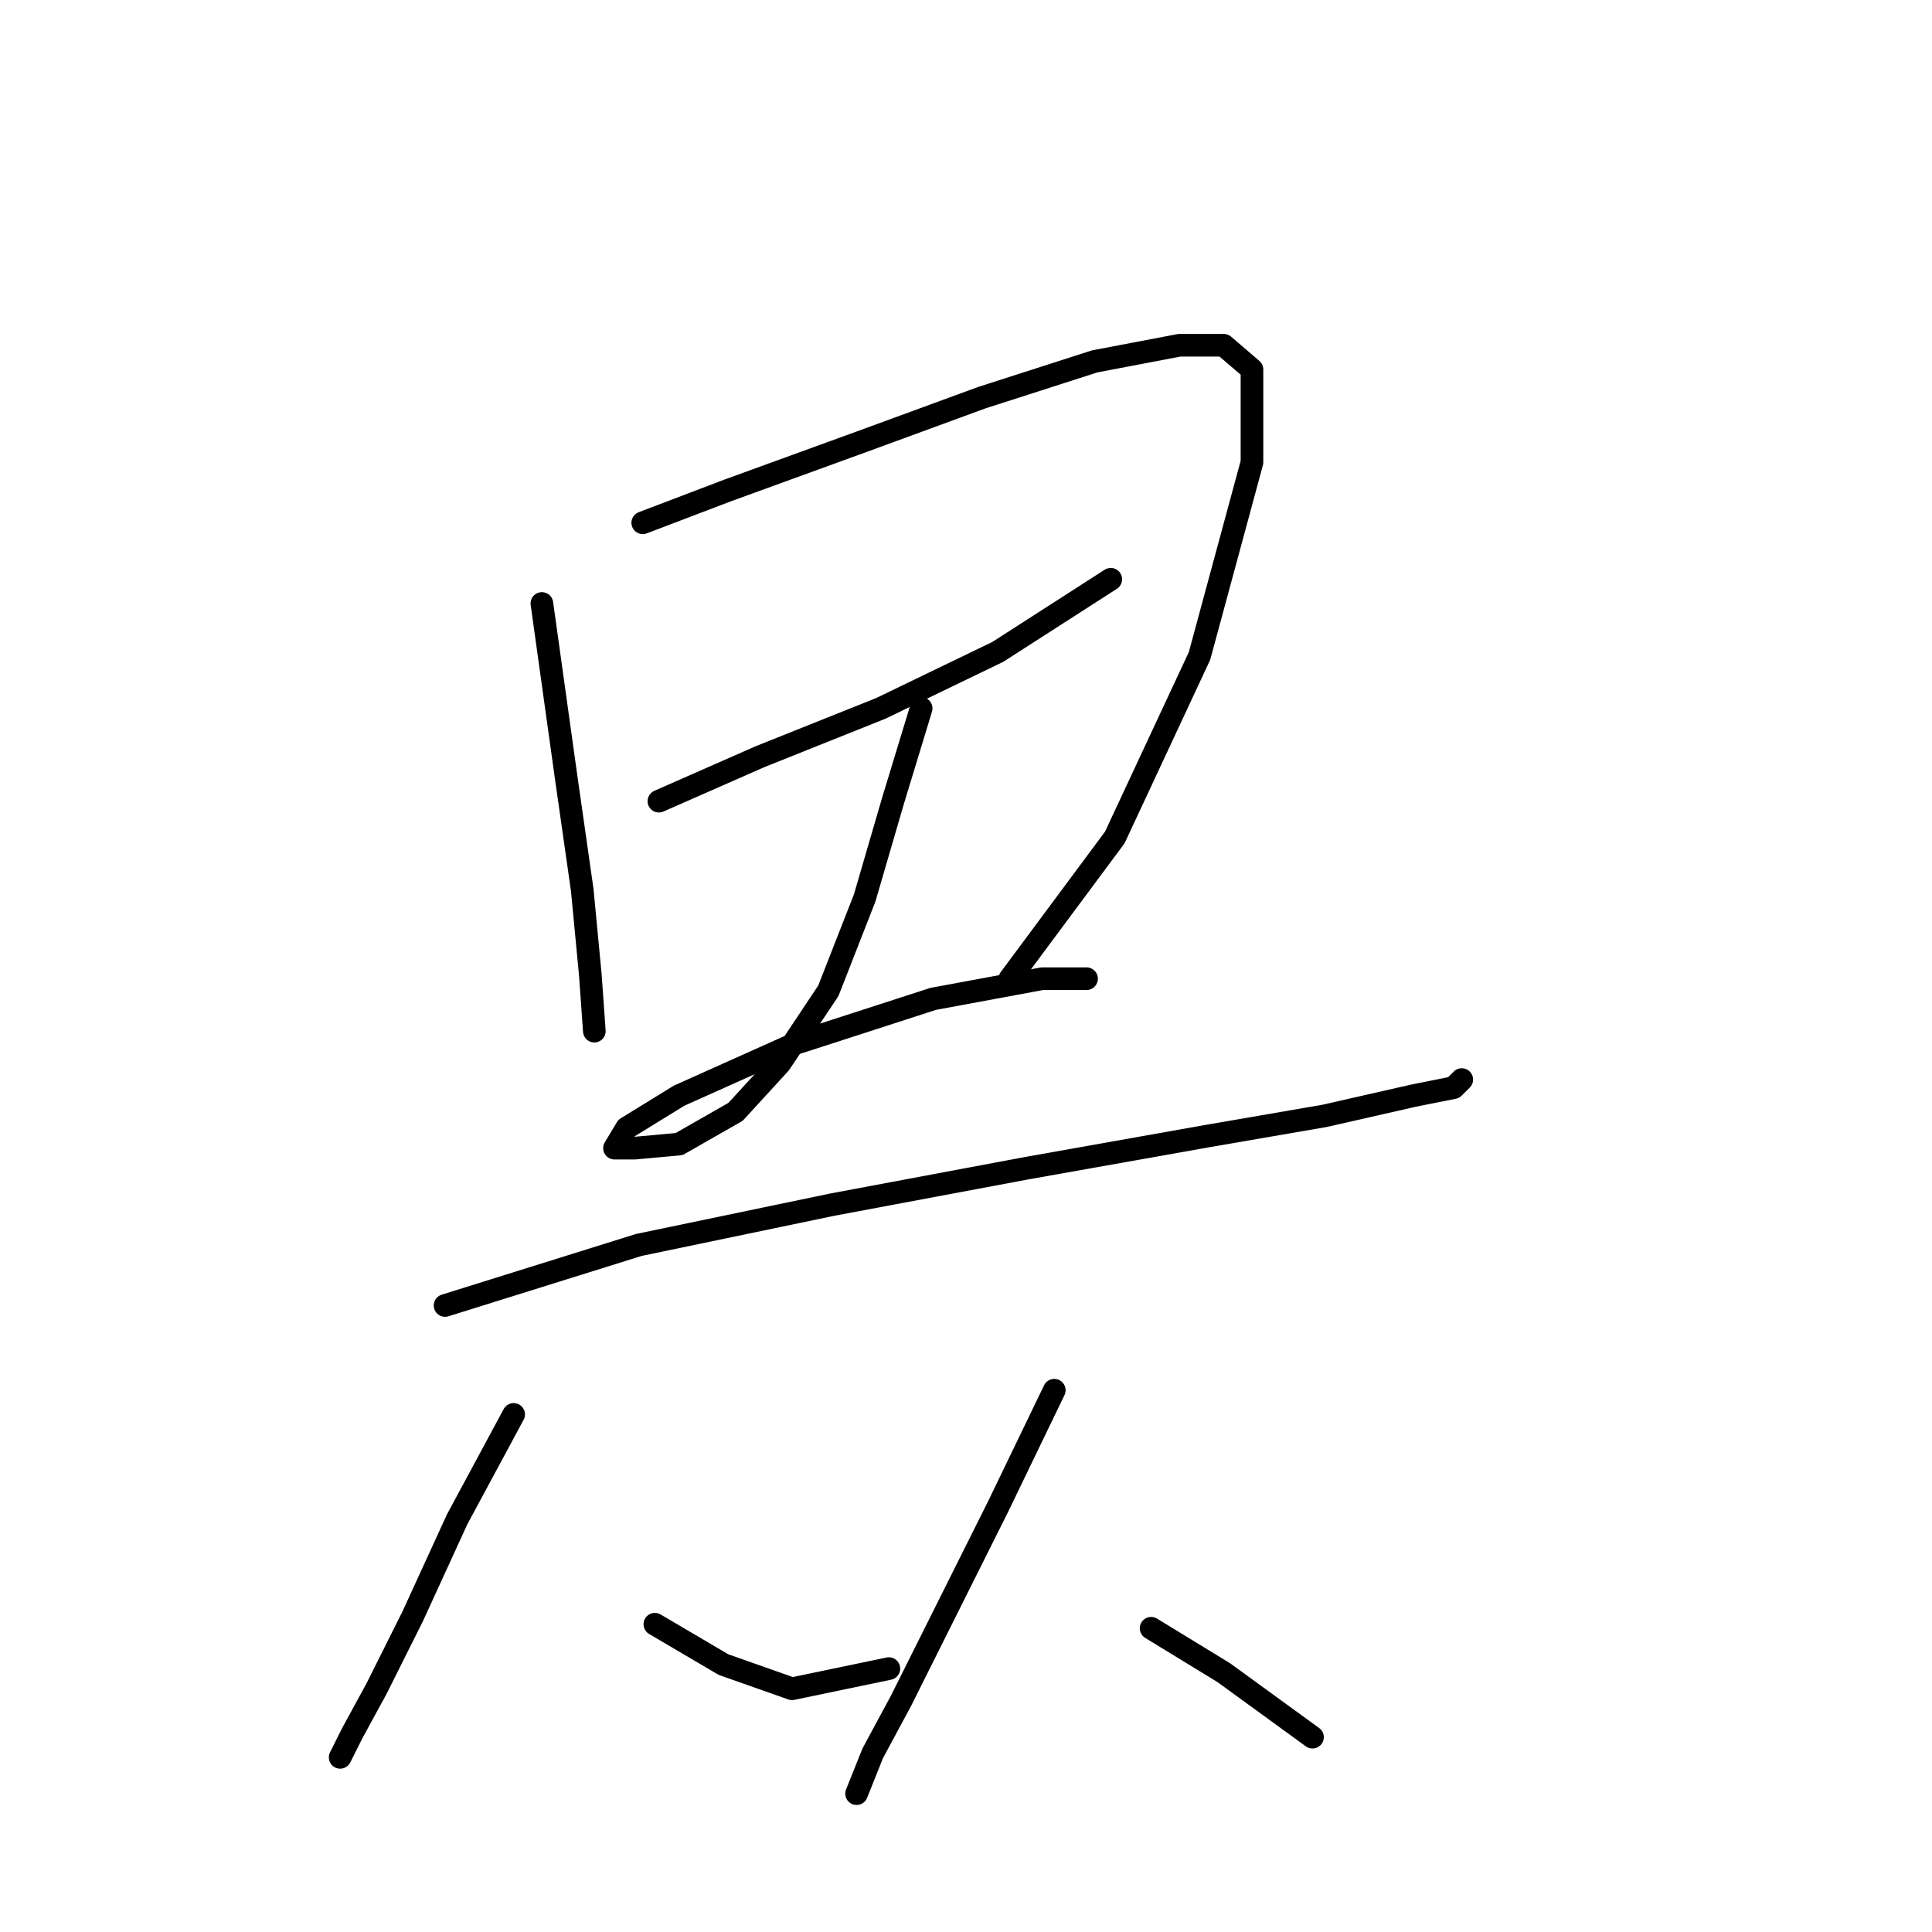 <?xml version="1.0" standalone="no"?>
    <svg width="256" height="256" xmlns="http://www.w3.org/2000/svg" version="1.1">
    <polyline stroke="black" stroke-width="3" stroke-linecap="round" fill="transparent" stroke-linejoin="round" points="71.803 79.964 75.011 102.952 77.149 117.921 78.219 129.147 78.753 136.631 78.753 136.631 " />
        <polyline stroke="black" stroke-width="3" stroke-linecap="round" fill="transparent" stroke-linejoin="round" points="85.168 69.272 96.395 64.995 114.037 58.58 130.075 52.7 145.043 47.888 156.27 45.75 162.15 45.75 165.893 48.957 165.893 61.253 158.943 86.914 147.716 110.971 133.817 129.682 133.817 129.682 " />
        <polyline stroke="black" stroke-width="3" stroke-linecap="round" fill="transparent" stroke-linejoin="round" points="87.307 106.159 100.672 100.279 116.71 93.864 132.213 86.379 147.182 76.757 147.182 76.757 " />
        <polyline stroke="black" stroke-width="3" stroke-linecap="round" fill="transparent" stroke-linejoin="round" points="122.056 93.864 118.313 106.159 114.571 118.99 109.76 131.285 103.345 140.908 97.464 147.323 89.98 151.6 84.099 152.135 81.426 152.135 83.03 149.462 89.98 145.185 105.483 138.235 123.659 132.355 138.094 129.682 143.974 129.682 143.974 129.682 " />
        <polyline stroke="black" stroke-width="3" stroke-linecap="round" fill="transparent" stroke-linejoin="round" points="58.973 172.984 84.634 164.965 110.294 159.619 135.955 154.808 160.012 150.531 175.515 147.858 187.276 145.185 192.622 144.116 193.692 143.047 193.692 143.047 " />
        <polyline stroke="black" stroke-width="3" stroke-linecap="round" fill="transparent" stroke-linejoin="round" points="68.061 187.418 60.577 201.318 54.696 214.148 49.885 223.771 46.677 229.651 45.074 232.859 45.074 232.859 45.074 232.859 " />
        <polyline stroke="black" stroke-width="3" stroke-linecap="round" fill="transparent" stroke-linejoin="round" points="86.772 215.217 95.86 220.563 104.948 223.771 117.779 221.098 117.779 221.098 " />
        <polyline stroke="black" stroke-width="3" stroke-linecap="round" fill="transparent" stroke-linejoin="round" points="139.697 184.211 132.213 199.714 124.729 214.683 119.383 225.375 115.64 232.324 113.502 237.67 113.502 237.67 " />
        <polyline stroke="black" stroke-width="3" stroke-linecap="round" fill="transparent" stroke-linejoin="round" points="152.528 215.752 162.15 221.633 173.912 230.186 173.912 230.186 " />
        </svg>